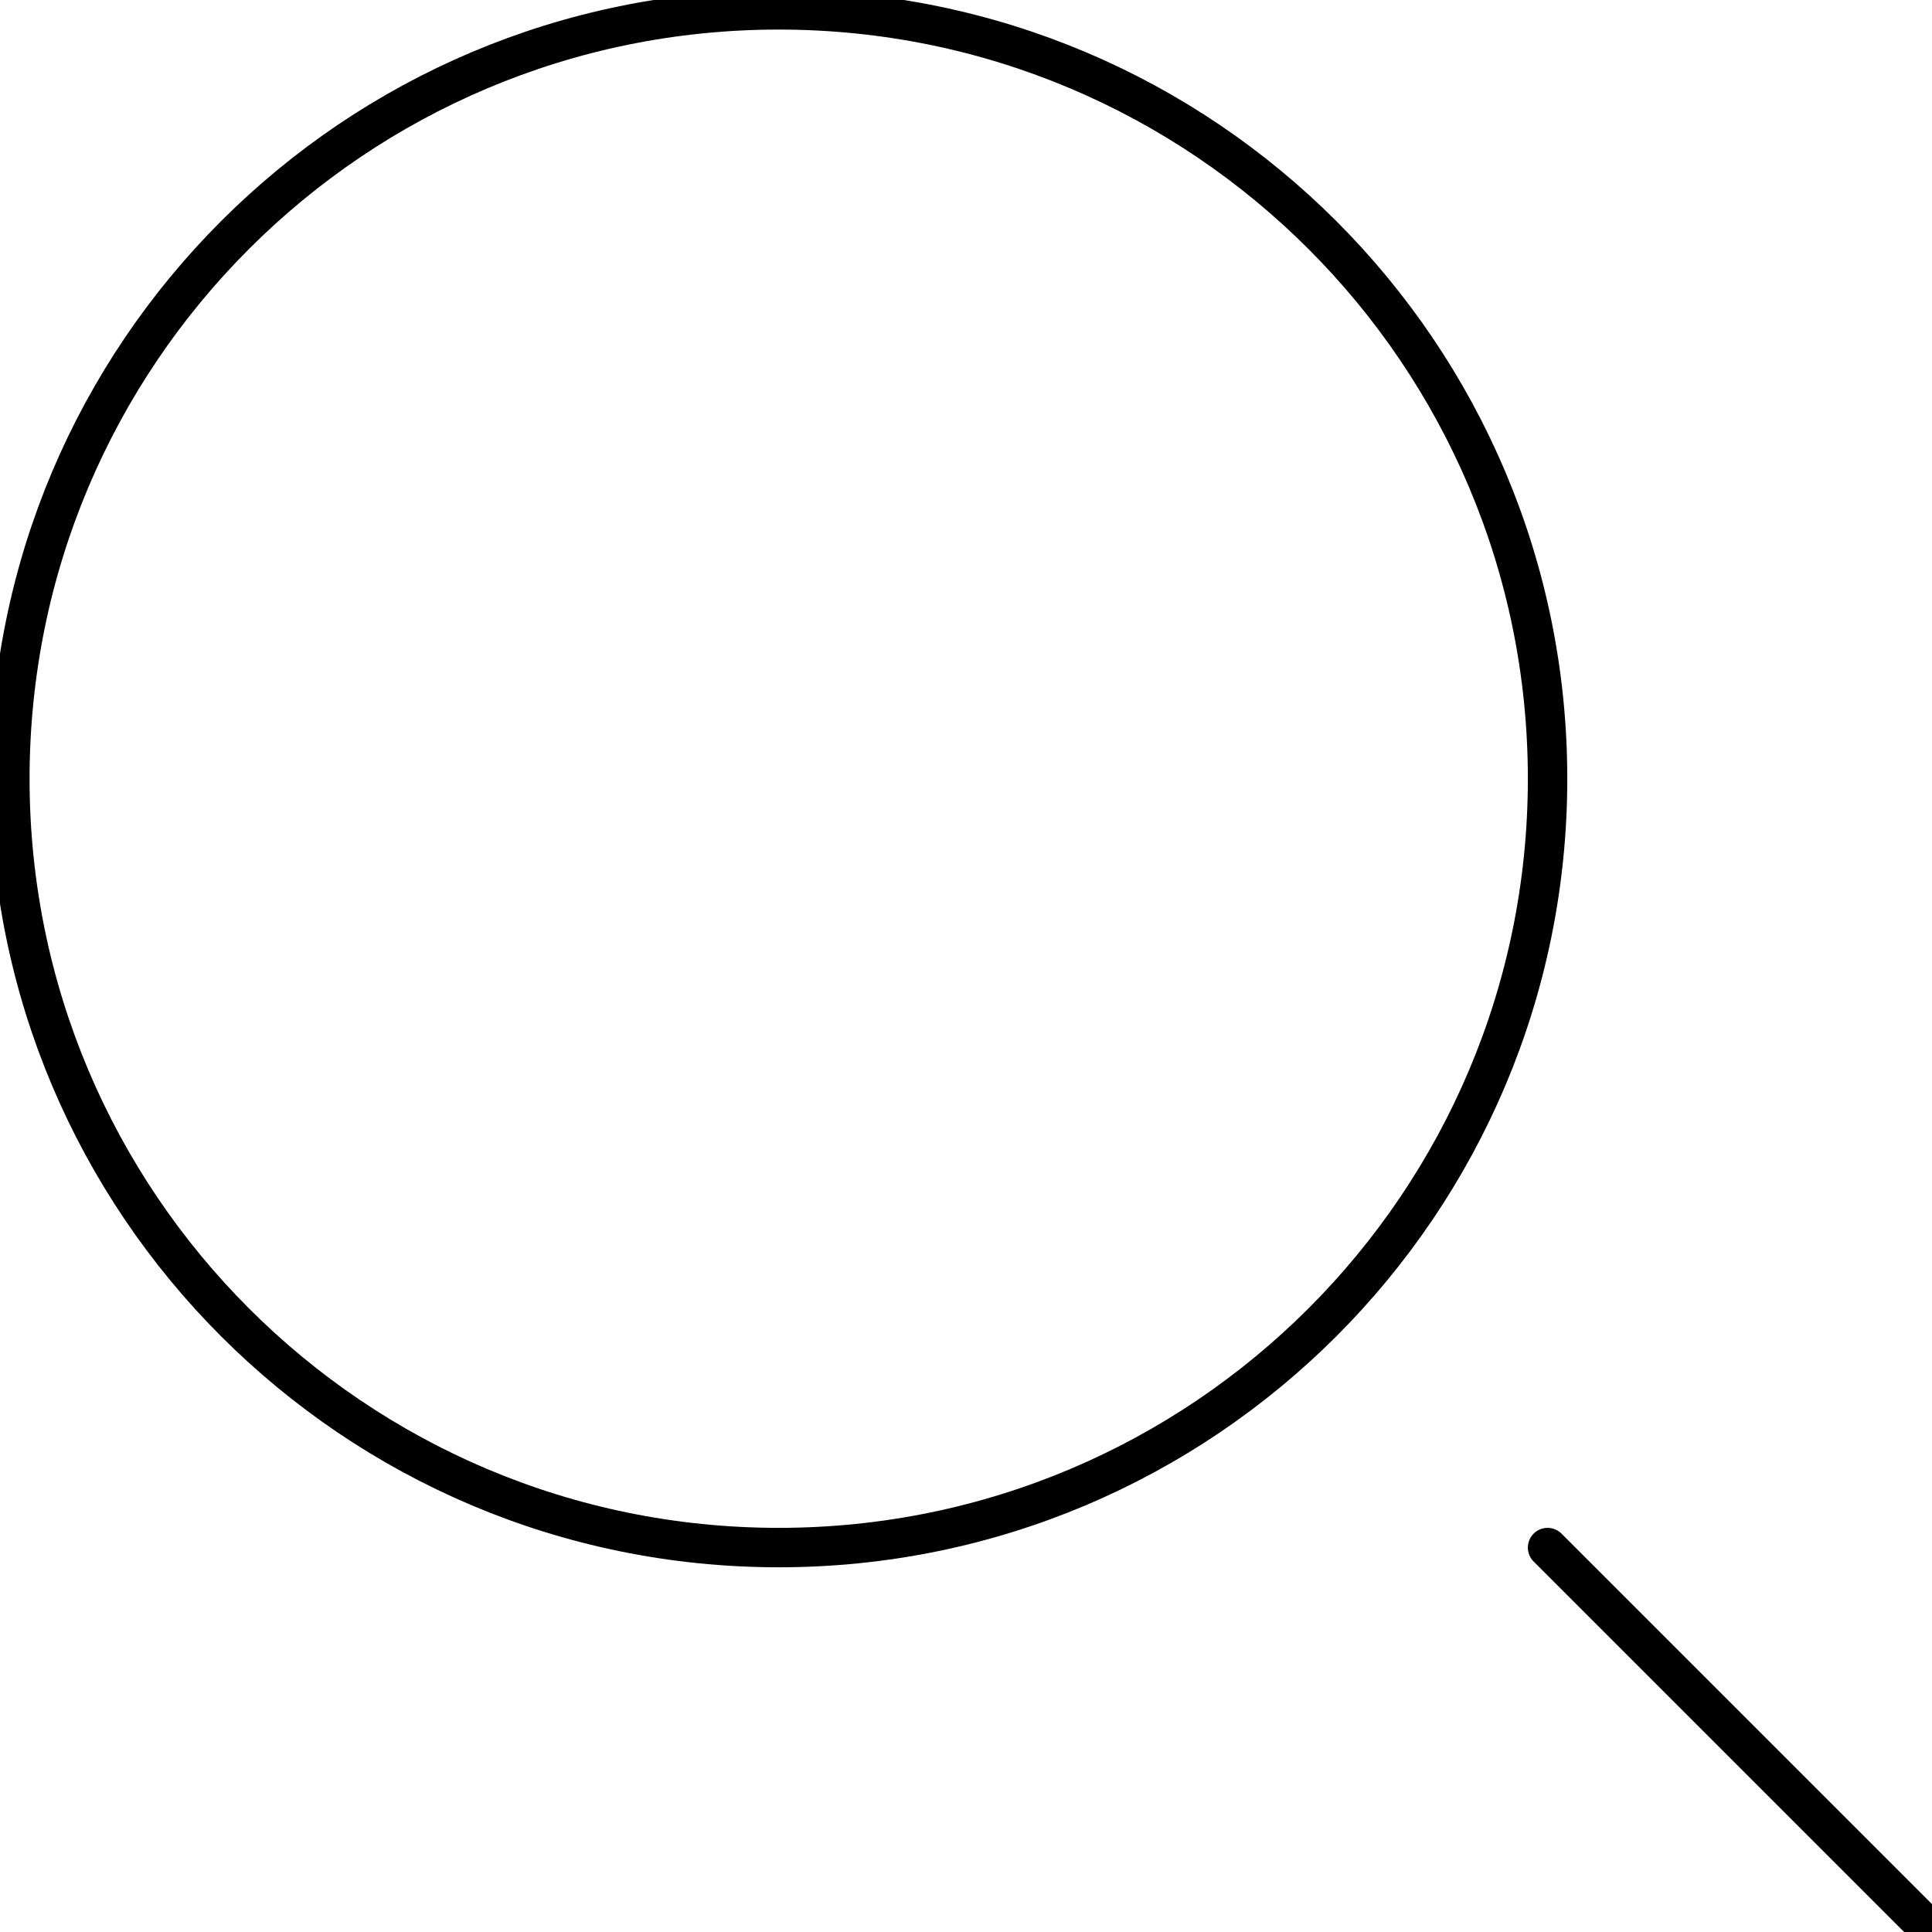 <svg width="49" height="49" viewBox="0 0 49 49" fill="none" xmlns="http://www.w3.org/2000/svg">
<path d="M19.75 39.25C30.52 39.25 39.25 30.52 39.25 19.75C39.25 8.98 30.52 0.25 19.75 0.25C8.98 0.25 0.25 8.98 0.25 19.75C0.25 30.52 8.98 39.25 19.75 39.25Z" stroke="black"/>
<path d="M49 49L39.25 39.25" stroke="black" stroke-linecap="round"/>
</svg>
